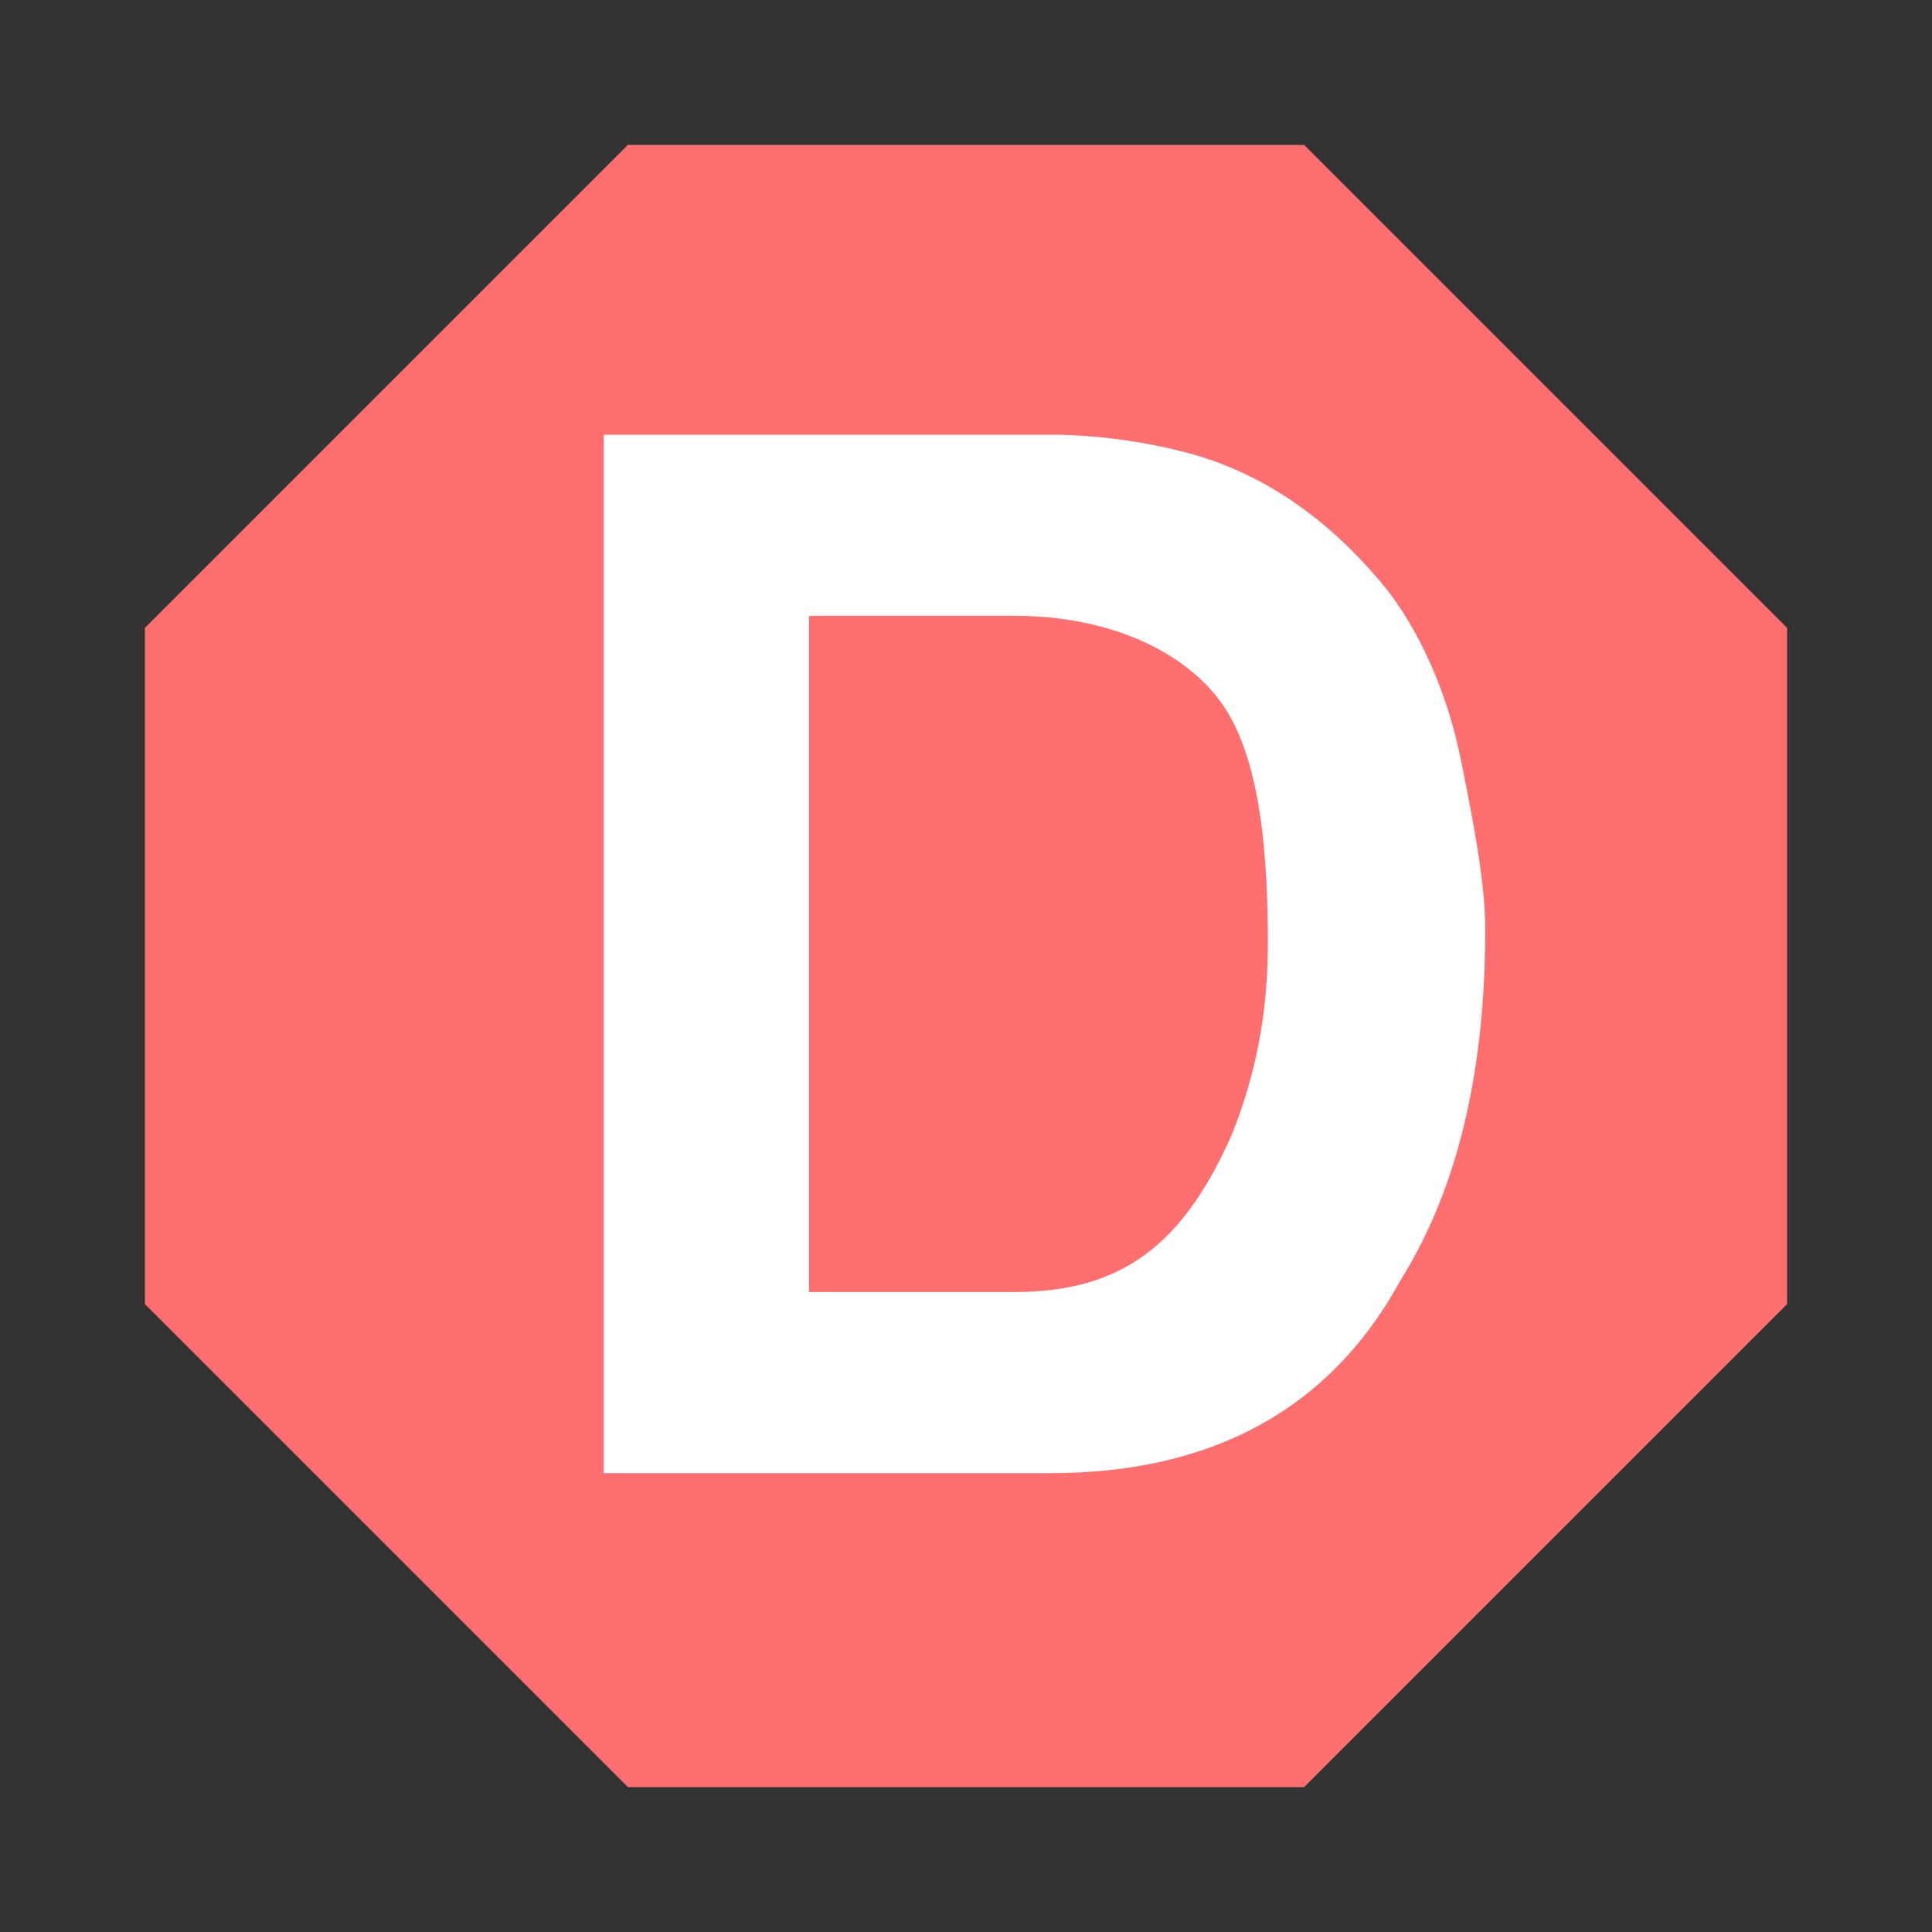 <?xml version="1.0" encoding="utf-8"?>
<!-- Generator: Adobe Illustrator 20.0.0, SVG Export Plug-In . SVG Version: 6.00 Build 0)  -->
<svg version="1.1" id="Layer_2" xmlns="http://www.w3.org/2000/svg" xmlns:xlink="http://www.w3.org/1999/xlink" x="0px" y="0px"
	 viewBox="0 0 16 16" style="enable-background:new 0 0 16 16;" xml:space="preserve">
<rect x="0" y="0" width="16" height="16" fill="#333333" stroke="none"/>
<style type="text/css">
	.st0{fill:#FF6F6F;}
	.st1{fill:none;}
	.st2{enable-background:new    ;}
	.st3{fill:#FFFFFF;}
</style>
<g>
	<polygon class="st0" points="10.8,1.2 14.8,5.2 14.8,10.8 10.8,14.8 5.2,14.8 1.2,10.8 1.2,5.2 5.2,1.2 	"/>
</g>
<rect x="4.1" y="3.6" class="st1" width="9" height="9"/>
<g class="st2">
	<path class="st3" d="M10,3.8c0.6,0.2,1.1,0.6,1.5,1.1c0.3,0.4,0.5,0.9,0.6,1.4s0.2,1,0.2,1.4c0,1.1-0.2,2.1-0.7,2.9
		c-0.6,1.1-1.6,1.6-2.9,1.6H5V3.6h3.7C9.2,3.6,9.7,3.7,10,3.8z M6.7,5.1v5.6h1.7c0.9,0,1.4-0.4,1.8-1.3c0.2-0.5,0.3-1,0.3-1.6
		c0-0.9-0.1-1.6-0.4-2C9.8,5.4,9.2,5.1,8.4,5.1H6.7z"/>
</g>
</svg>

